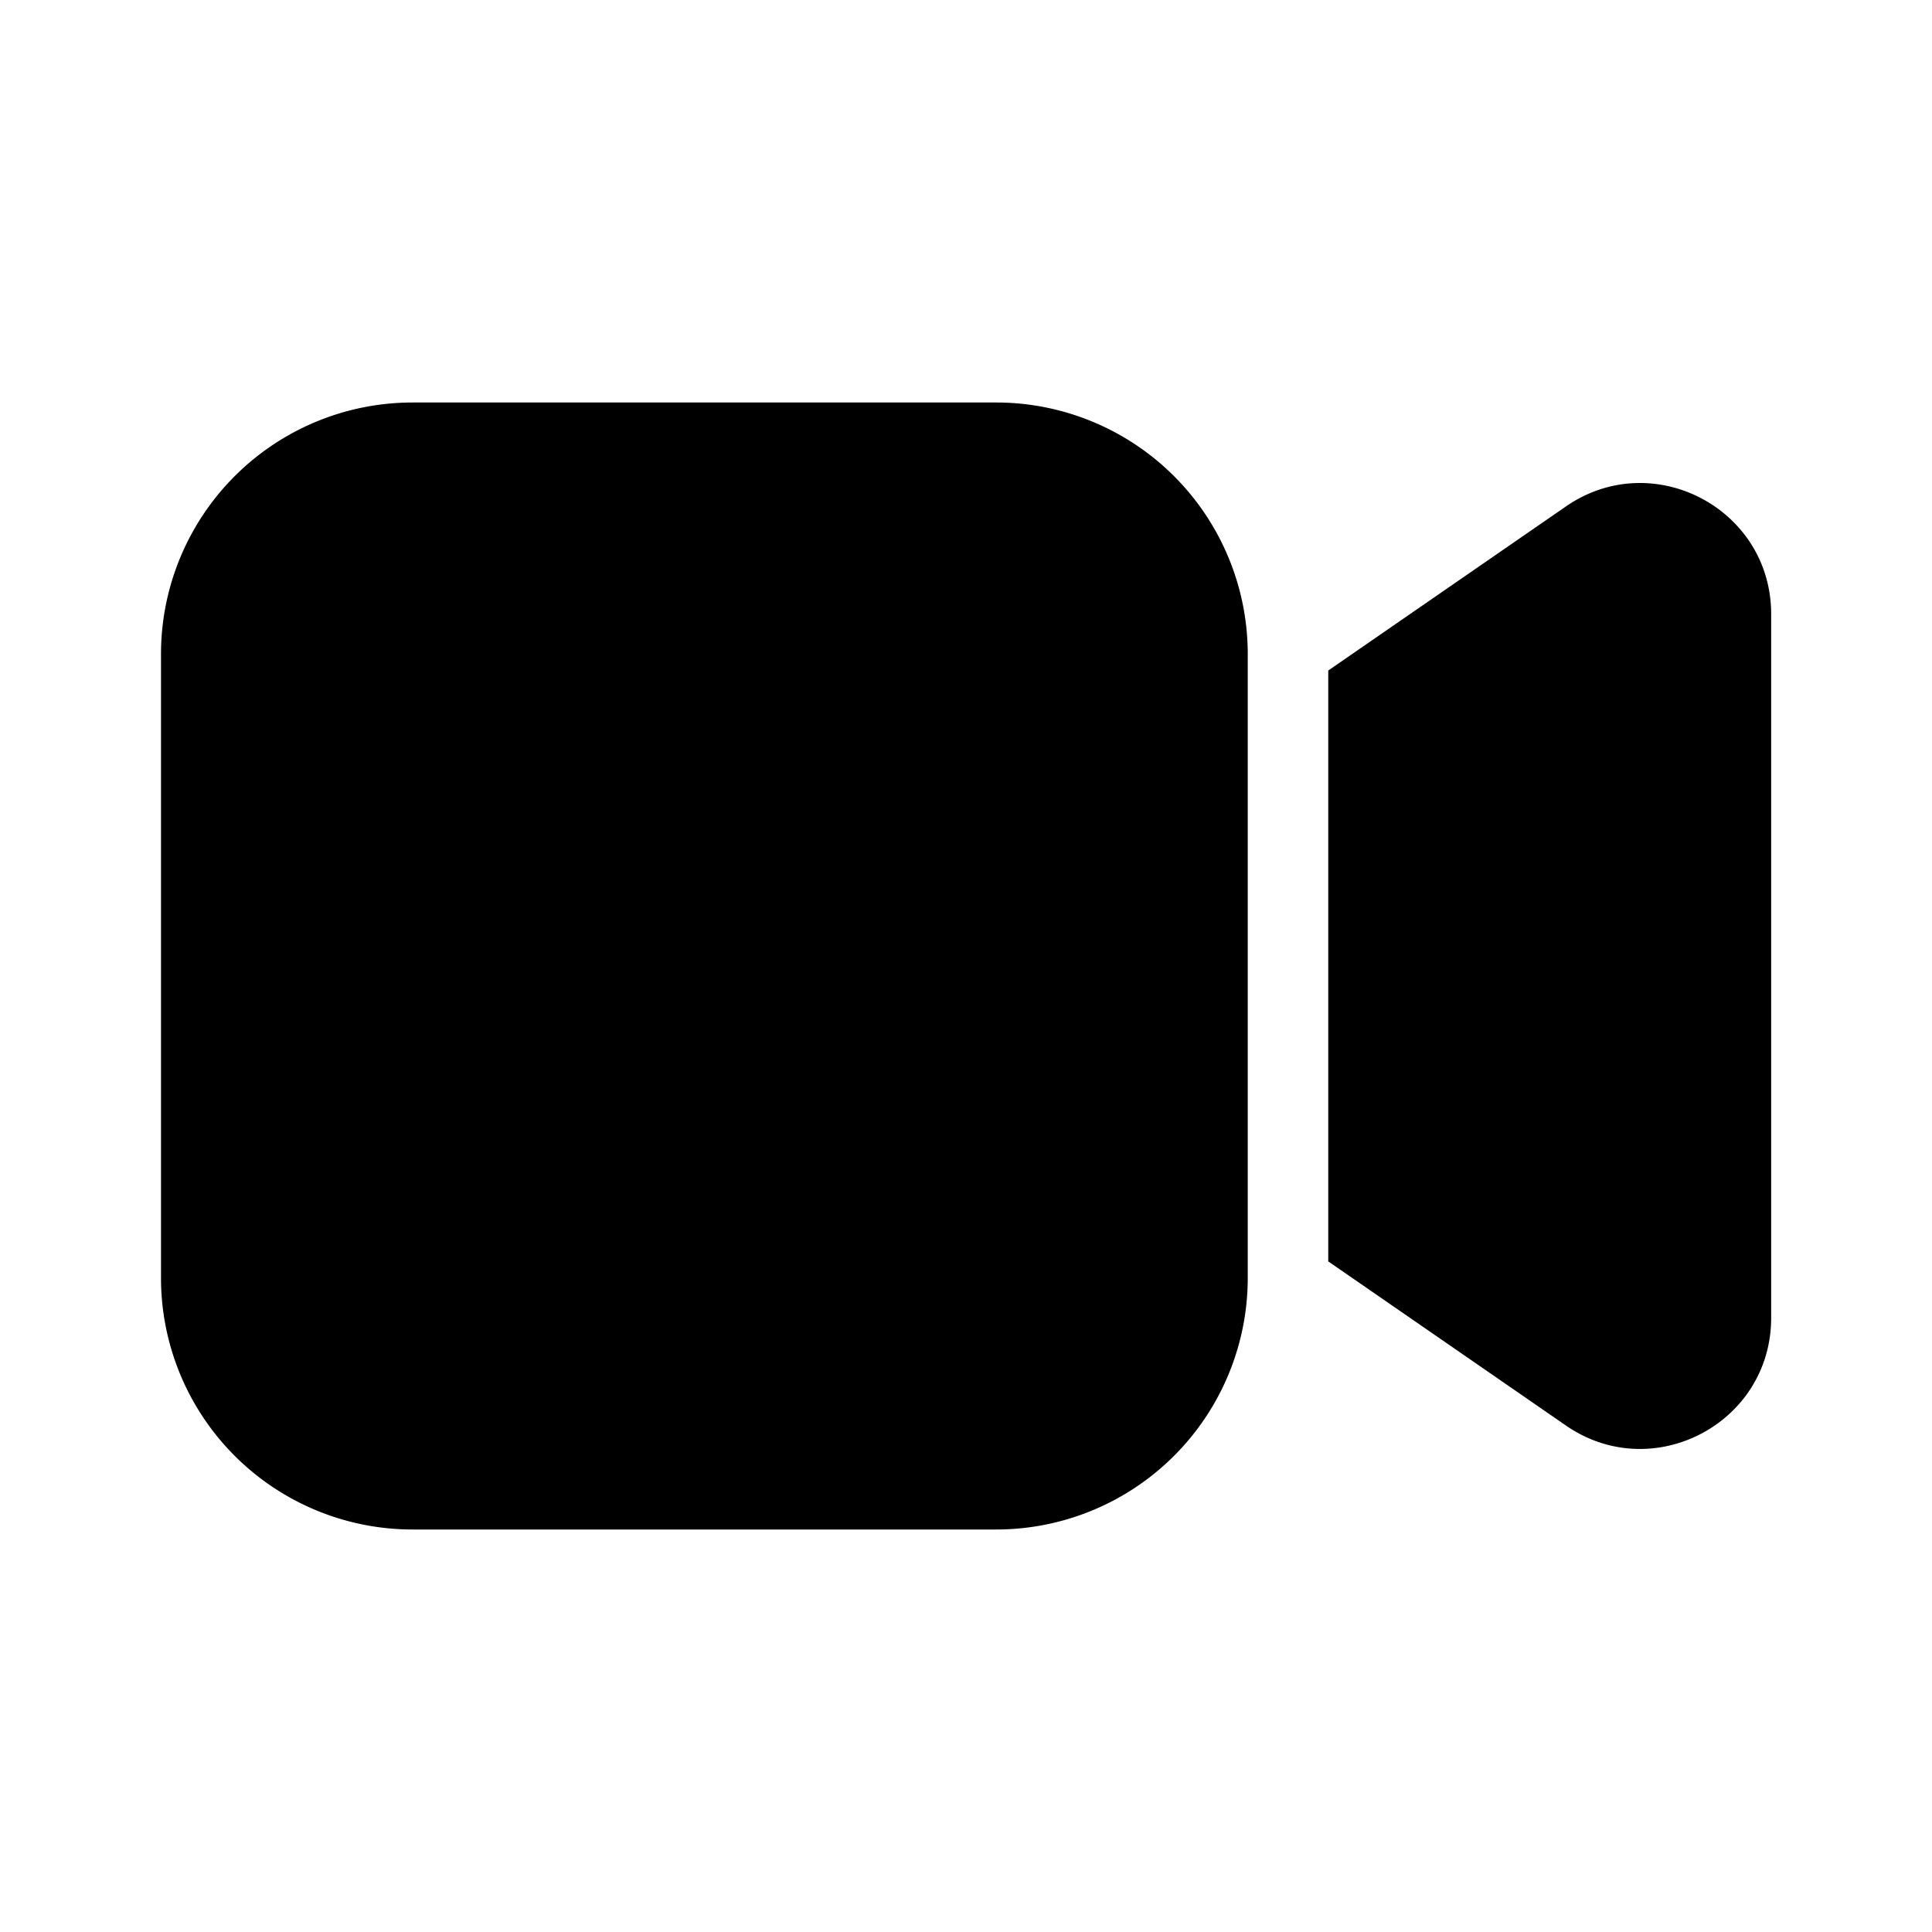 <svg xmlns="http://www.w3.org/2000/svg" width="1em" height="1em" viewBox="0 0 48 48"><path fill="currentColor" d="M4 16.25A6.25 6.25 0 0 1 10.25 10h14.5A6.25 6.25 0 0 1 31 16.25v15.5A6.25 6.25 0 0 1 24.75 38h-14.5A6.25 6.25 0 0 1 4 31.75zm34.907 19.168L33 31.339v-14.68l5.907-4.078c2.156-1.488 5.097.055 5.097 2.675v17.487c0 2.62-2.941 4.163-5.097 2.675"/></svg>